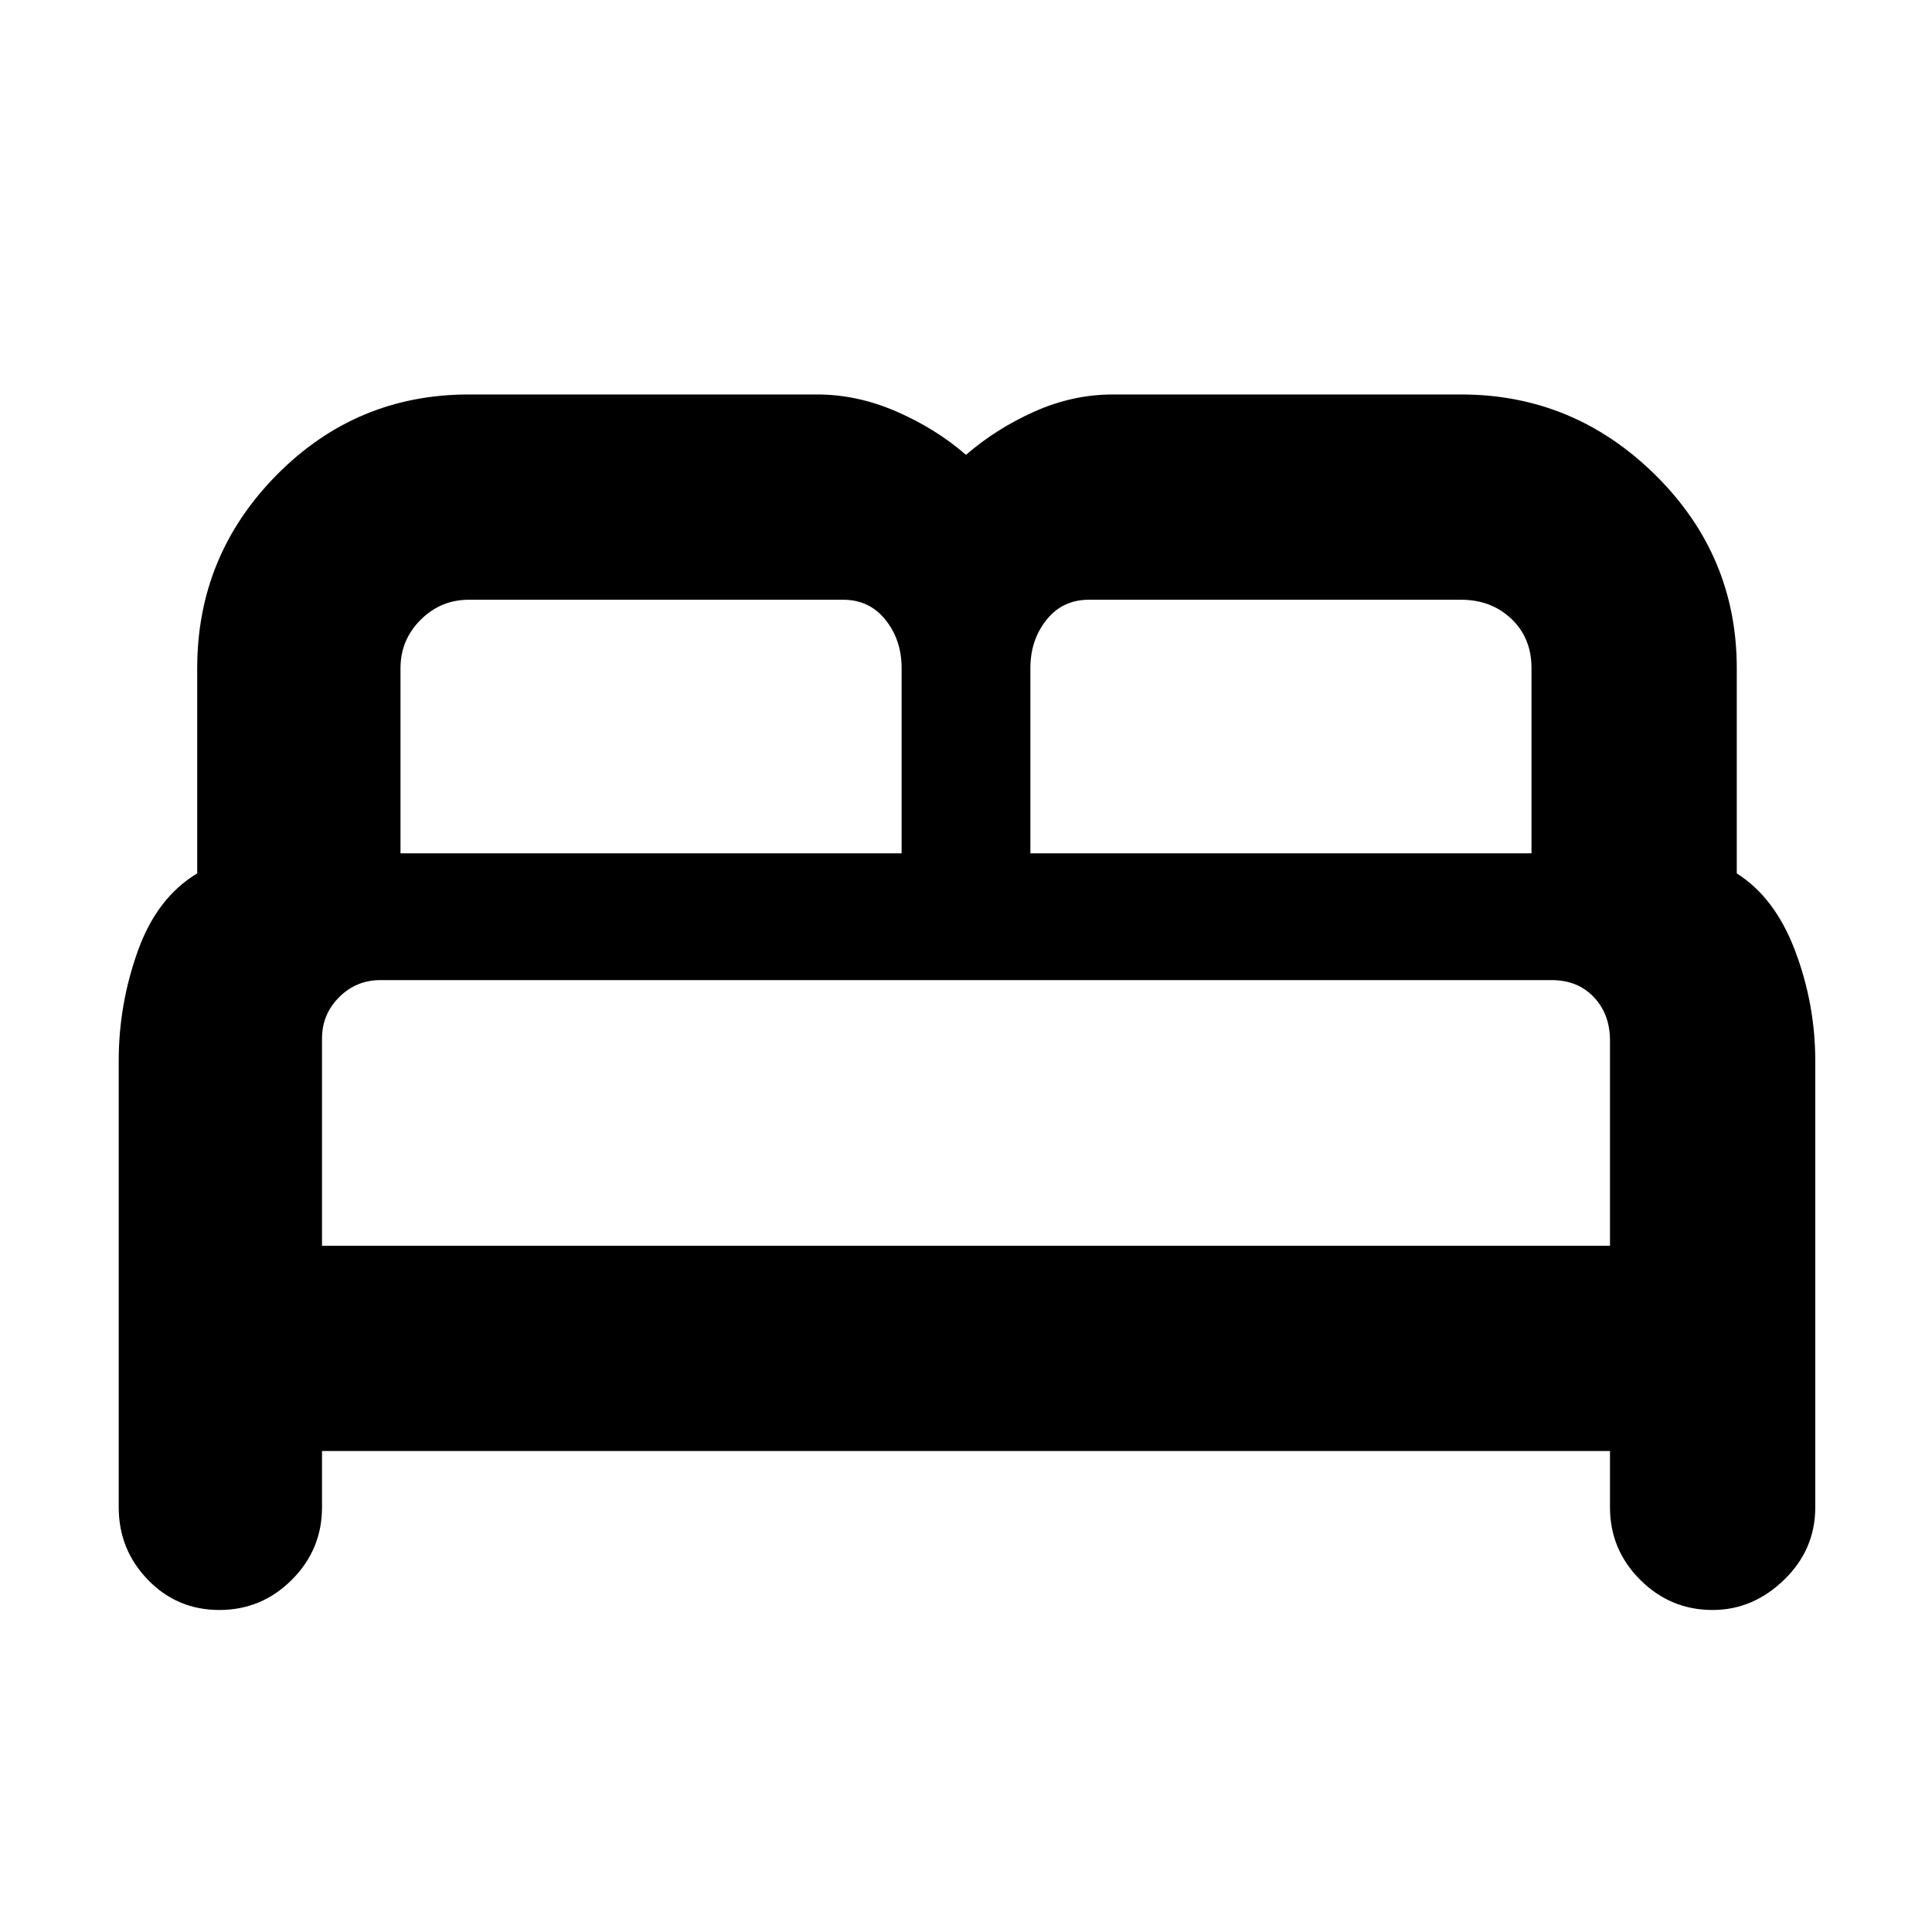 <svg xmlns="http://www.w3.org/2000/svg" height="40" width="40"><path d="M4.542 33.333Q3.667 33.333 3.062 32.708Q2.458 32.083 2.458 31.208V21.958Q2.458 20.792 2.854 19.688Q3.25 18.583 4.083 18.083V13.833Q4.083 11.5 5.729 9.833Q7.375 8.167 9.708 8.167H16.917Q17.75 8.167 18.562 8.521Q19.375 8.875 20 9.417Q20.625 8.875 21.417 8.521Q22.208 8.167 23.042 8.167H30.25Q32.583 8.167 34.271 9.833Q35.958 11.5 35.958 13.833V18.083Q36.75 18.583 37.167 19.688Q37.583 20.792 37.583 21.958V31.208Q37.583 32.083 36.938 32.708Q36.292 33.333 35.458 33.333Q34.583 33.333 33.958 32.708Q33.333 32.083 33.333 31.208V30.042H6.667V31.208Q6.667 32.083 6.042 32.708Q5.417 33.333 4.542 33.333ZM21.333 17.667H31.708V13.833Q31.708 13.208 31.292 12.813Q30.875 12.417 30.25 12.417H22.542Q22 12.417 21.667 12.833Q21.333 13.25 21.333 13.833ZM8.292 17.667H18.667V13.833Q18.667 13.25 18.333 12.833Q18 12.417 17.458 12.417H9.708Q9.125 12.417 8.708 12.833Q8.292 13.25 8.292 13.833ZM6.667 25.792H33.333V21.542Q33.333 21 33 20.646Q32.667 20.292 32.125 20.292H7.875Q7.375 20.292 7.021 20.646Q6.667 21 6.667 21.5ZM33.333 25.792H6.667Q6.667 25.792 6.958 25.792Q7.25 25.792 7.875 25.792H32.125Q32.708 25.792 33.021 25.792Q33.333 25.792 33.333 25.792Z"/></svg>